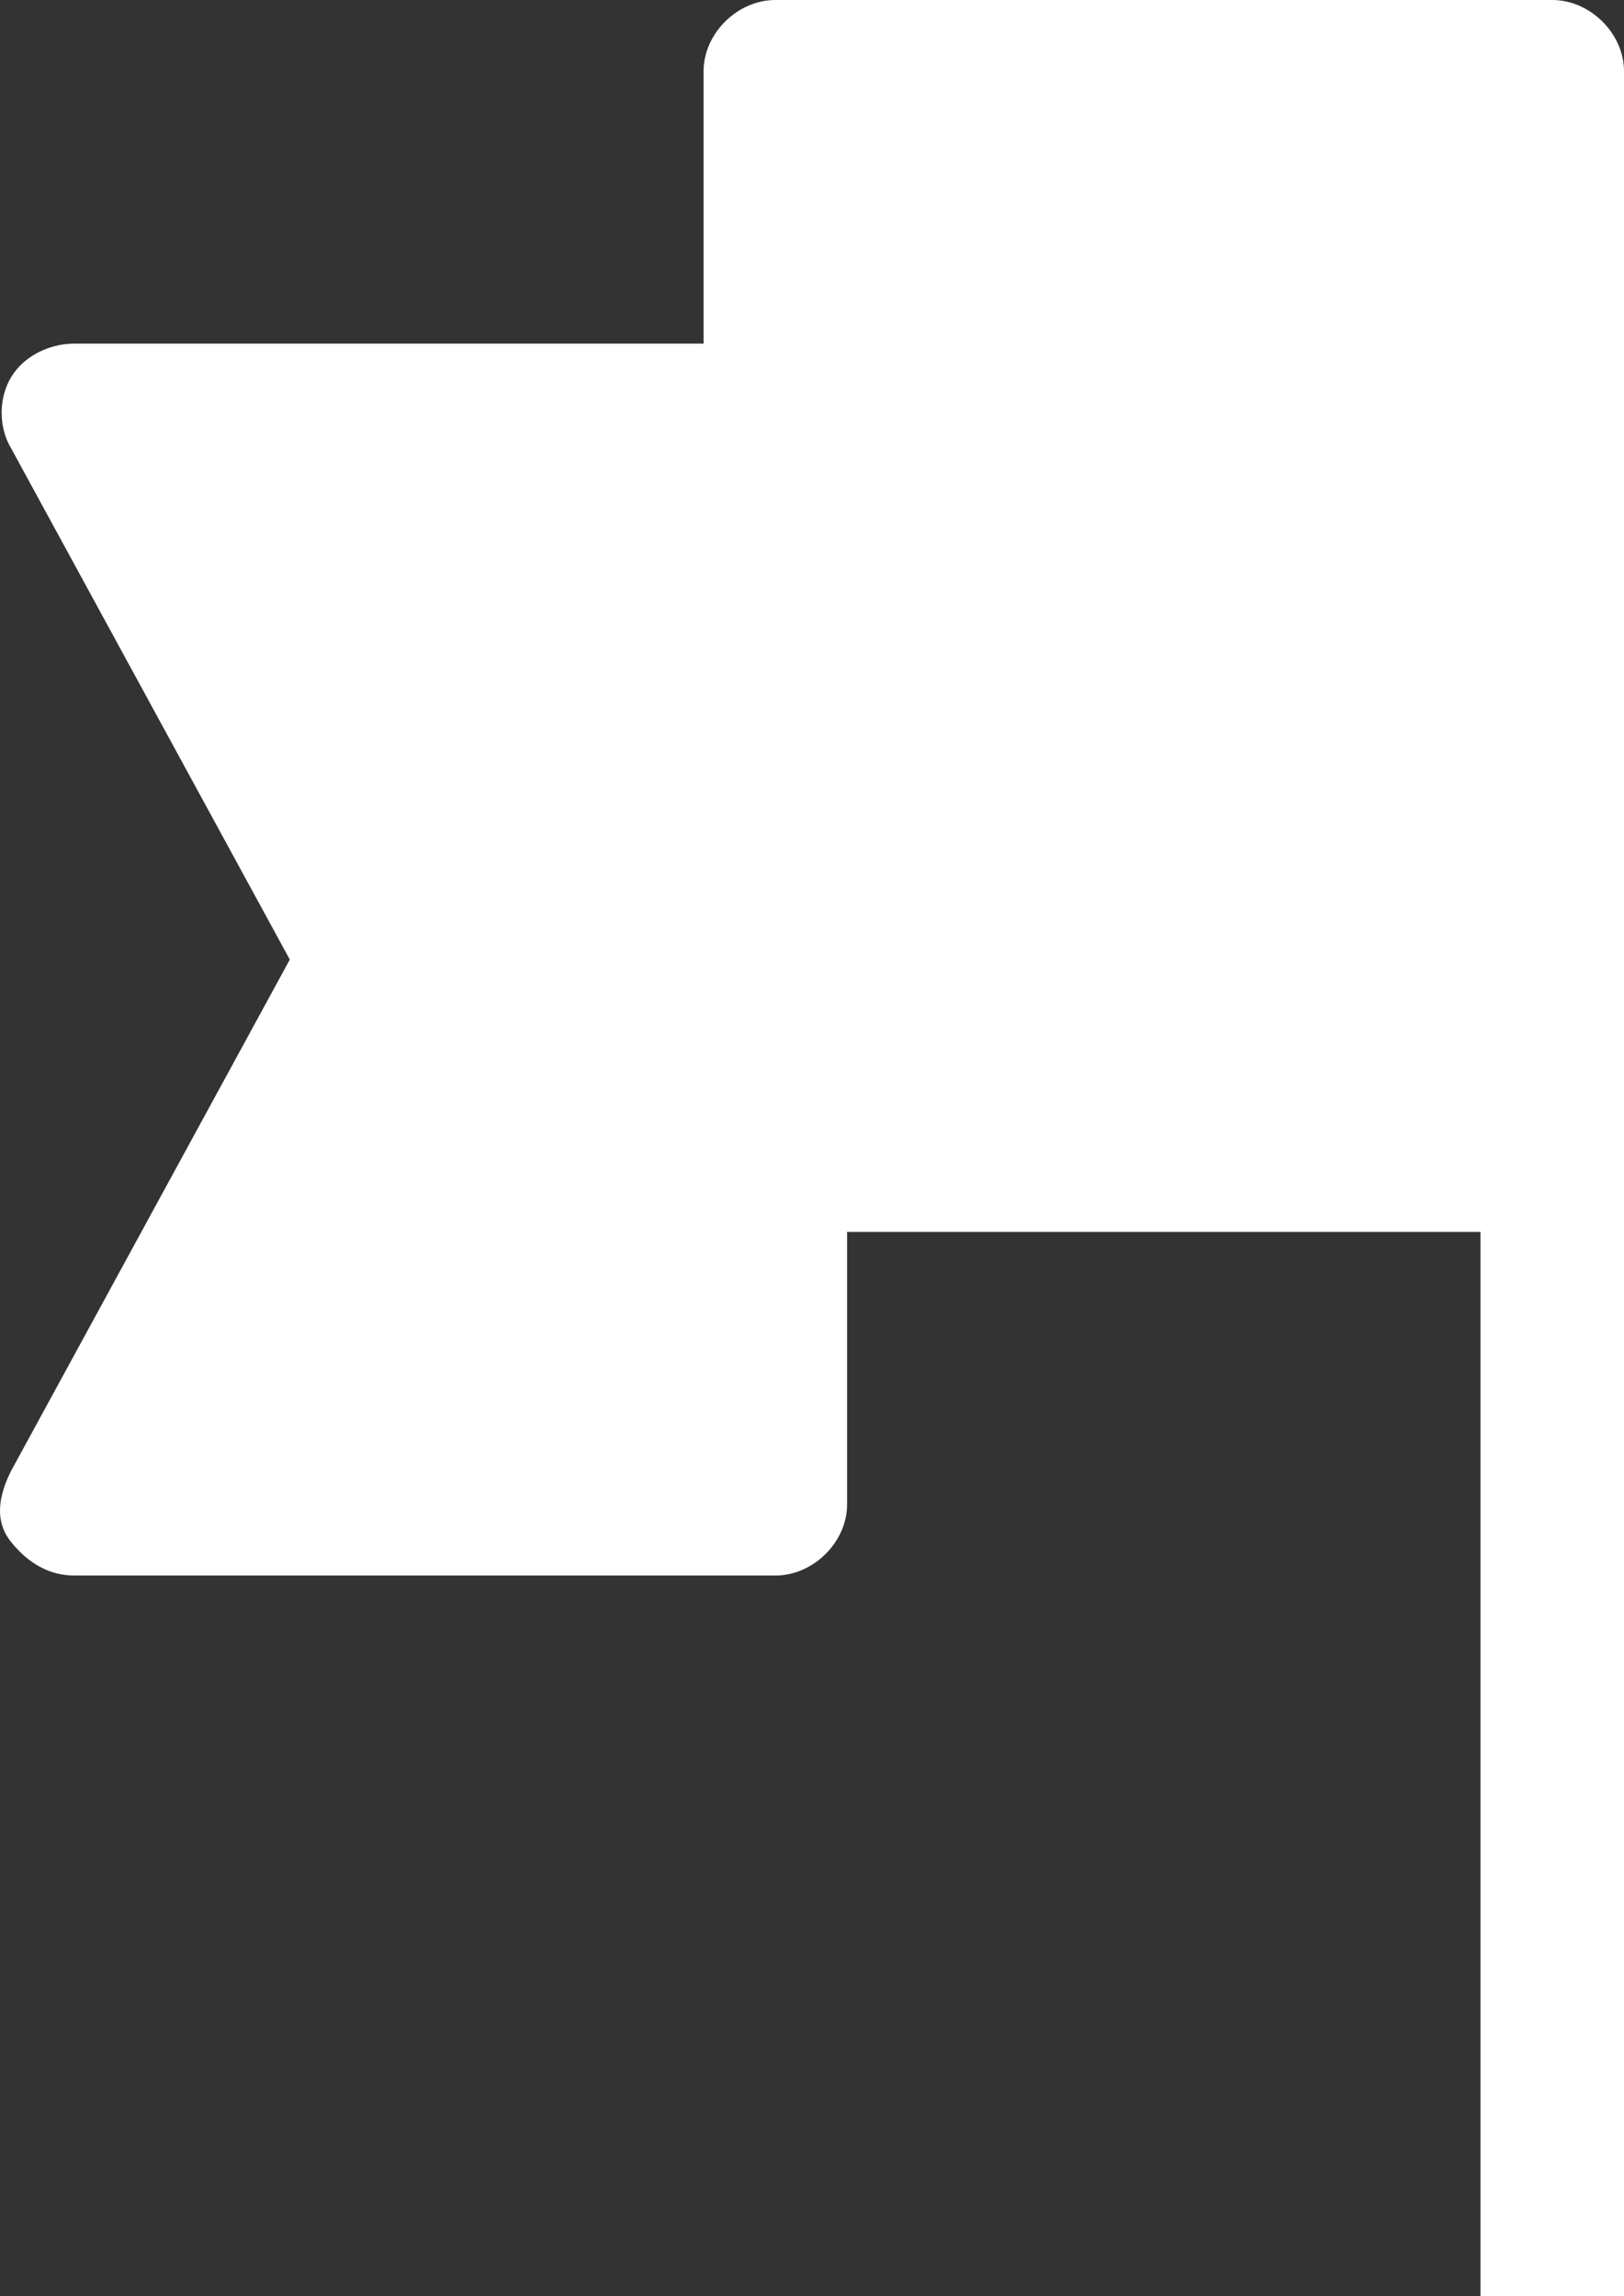 <svg width="29" height="41" viewBox="0 0 29 41" fill="none" xmlns="http://www.w3.org/2000/svg">
<rect x="0" y="0" width="29" height="41" fill="#333333" stroke="none"/>
<path d="M26.512 21.996H15.127V26.86C15.127 27.533 14.524 28.131 13.845 28.131H1.33C0.877 28.131 0.5 27.907 0.199 27.533C-0.103 27.159 -0.027 26.71 0.199 26.261L5.175 17.133L0.199 8.005C-0.027 7.631 -0.027 7.108 0.199 6.734C0.425 6.359 0.877 6.135 1.33 6.135H12.564V1.272C12.564 0.599 13.167 0 13.845 0H27.718C28.397 0 29 0.599 29 1.272V20.724V41H26.437V21.996H26.512Z" fill="white"/>
</svg>
